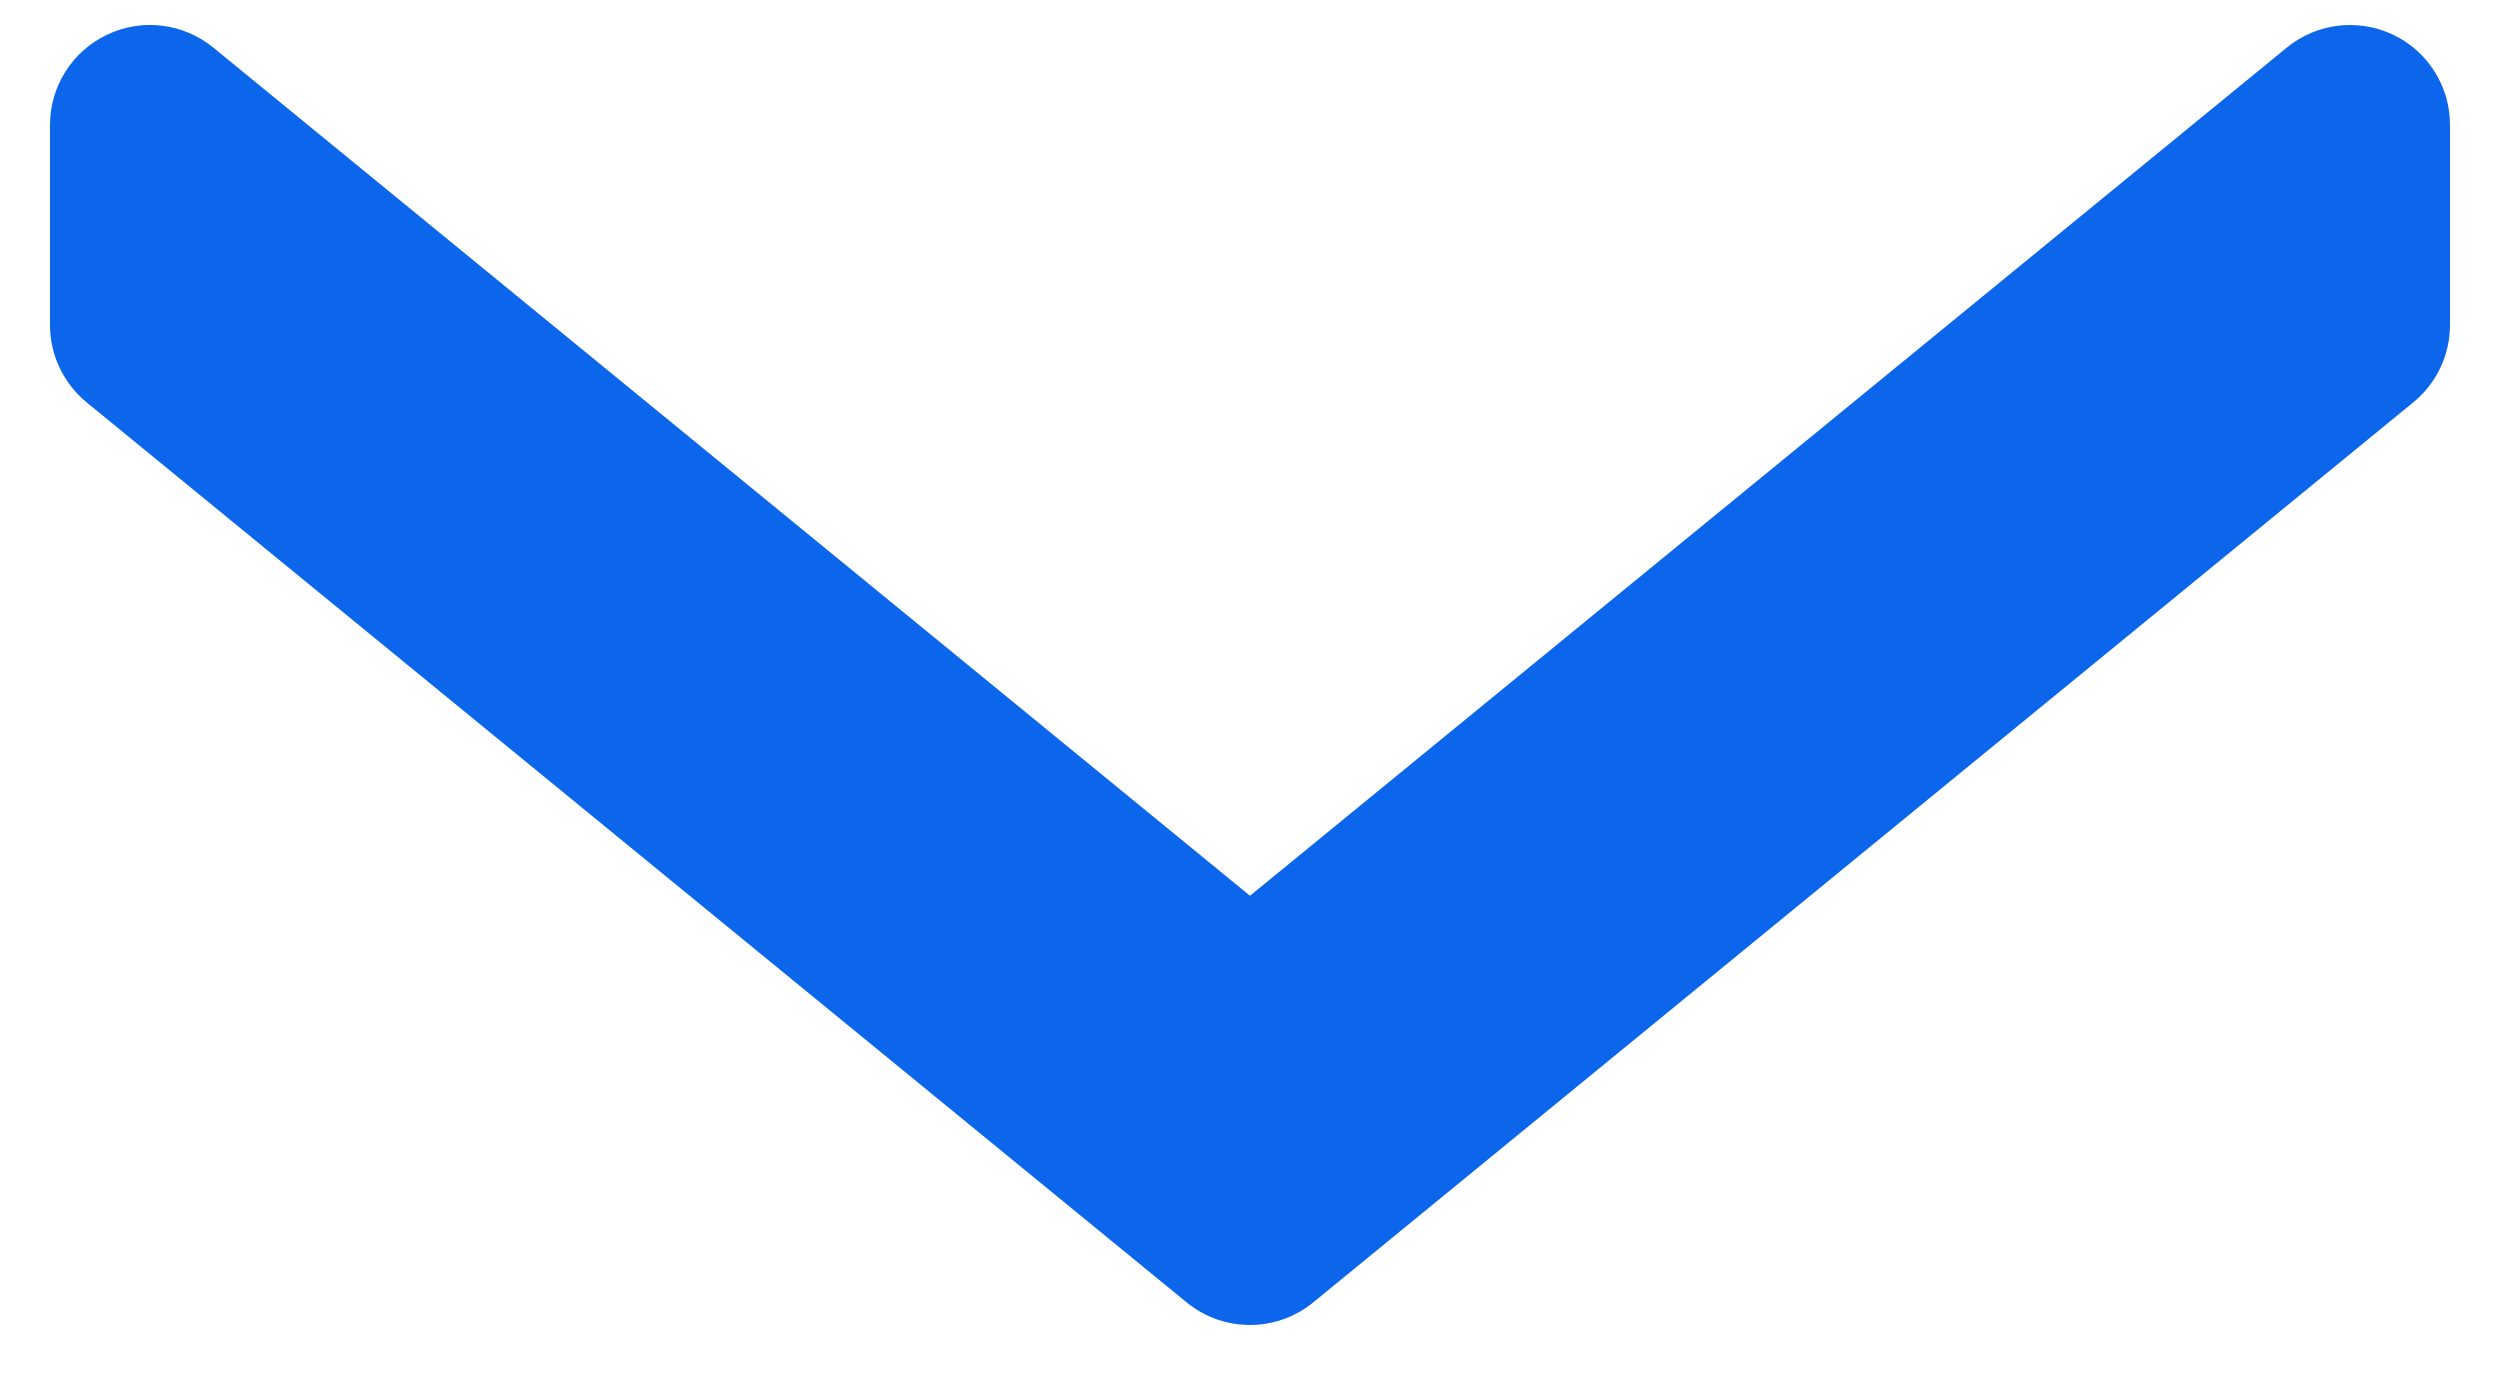 <svg width="20" height="11" viewBox="0 0 20 11" fill="none" xmlns="http://www.w3.org/2000/svg">
<path d="M0.4 2.6V1C0.4 0.691 0.578 0.409 0.858 0.277C1.137 0.144 1.467 0.185 1.707 0.381L10 7.166L18.294 0.381C18.533 0.185 18.863 0.145 19.143 0.277C19.423 0.409 19.6 0.691 19.6 1V2.6C19.6 2.84 19.492 3.067 19.306 3.219L10.506 10.419C10.211 10.66 9.788 10.66 9.493 10.419L0.693 3.219C0.508 3.067 0.4 2.84 0.4 2.6Z" fill="#0B66EC"/>
</svg>
